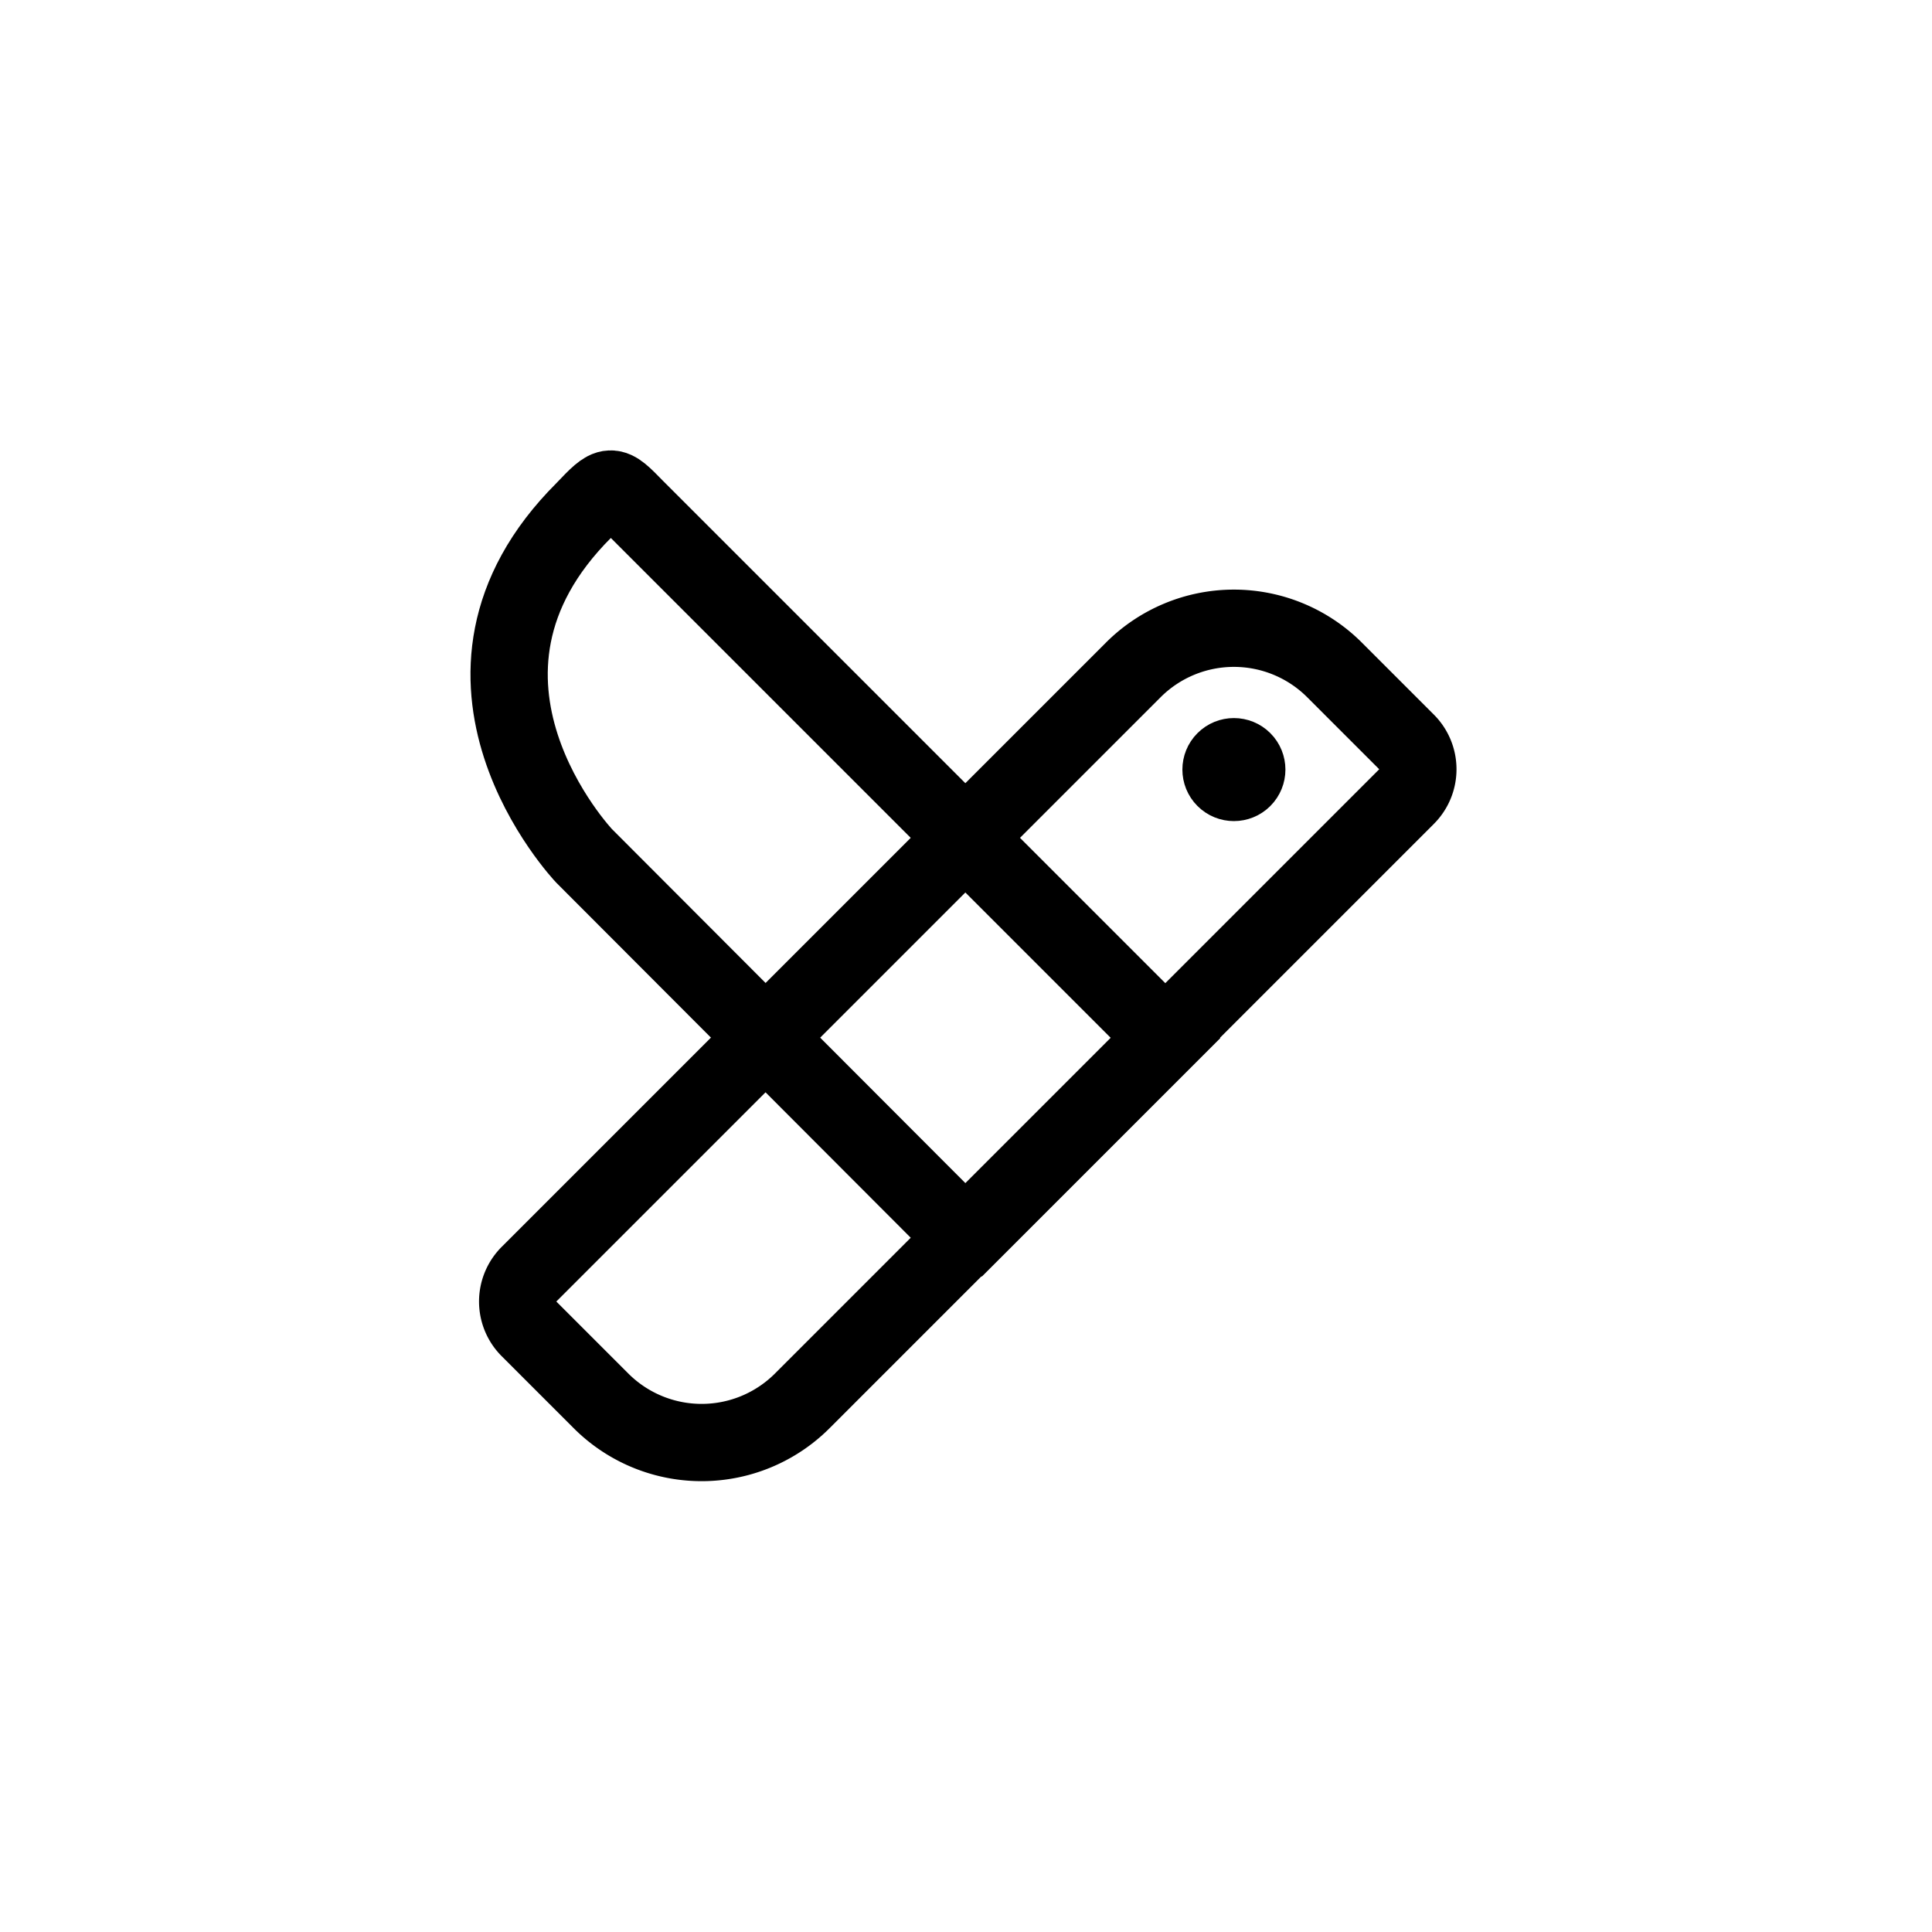 <svg xmlns="http://www.w3.org/2000/svg" width="300" height="300" fill="none"><path stroke="#000" stroke-width="12" d="M176 104a22.1 22.1 0 0 1 31.2 0l11.2 11.2a6 6 0 0 1 0 8.5l-93.8 93.8a22.1 22.1 0 0 1-31.3 0l-11.1-11.1a6 6 0 0 1 0-8.6L176 104Z"/><path stroke="#000" stroke-width="12" d="m150 192.2 31-31-82.3-82.3c-3.9-4-3.9-4-8 .3-26.2 26.1 0 53.7 0 53.7l59.2 59.3Z"/><circle cx="191.6" cy="119.5" r="4" stroke="#000" stroke-width="8" transform="rotate(45 191.6 119.5)"/></svg>